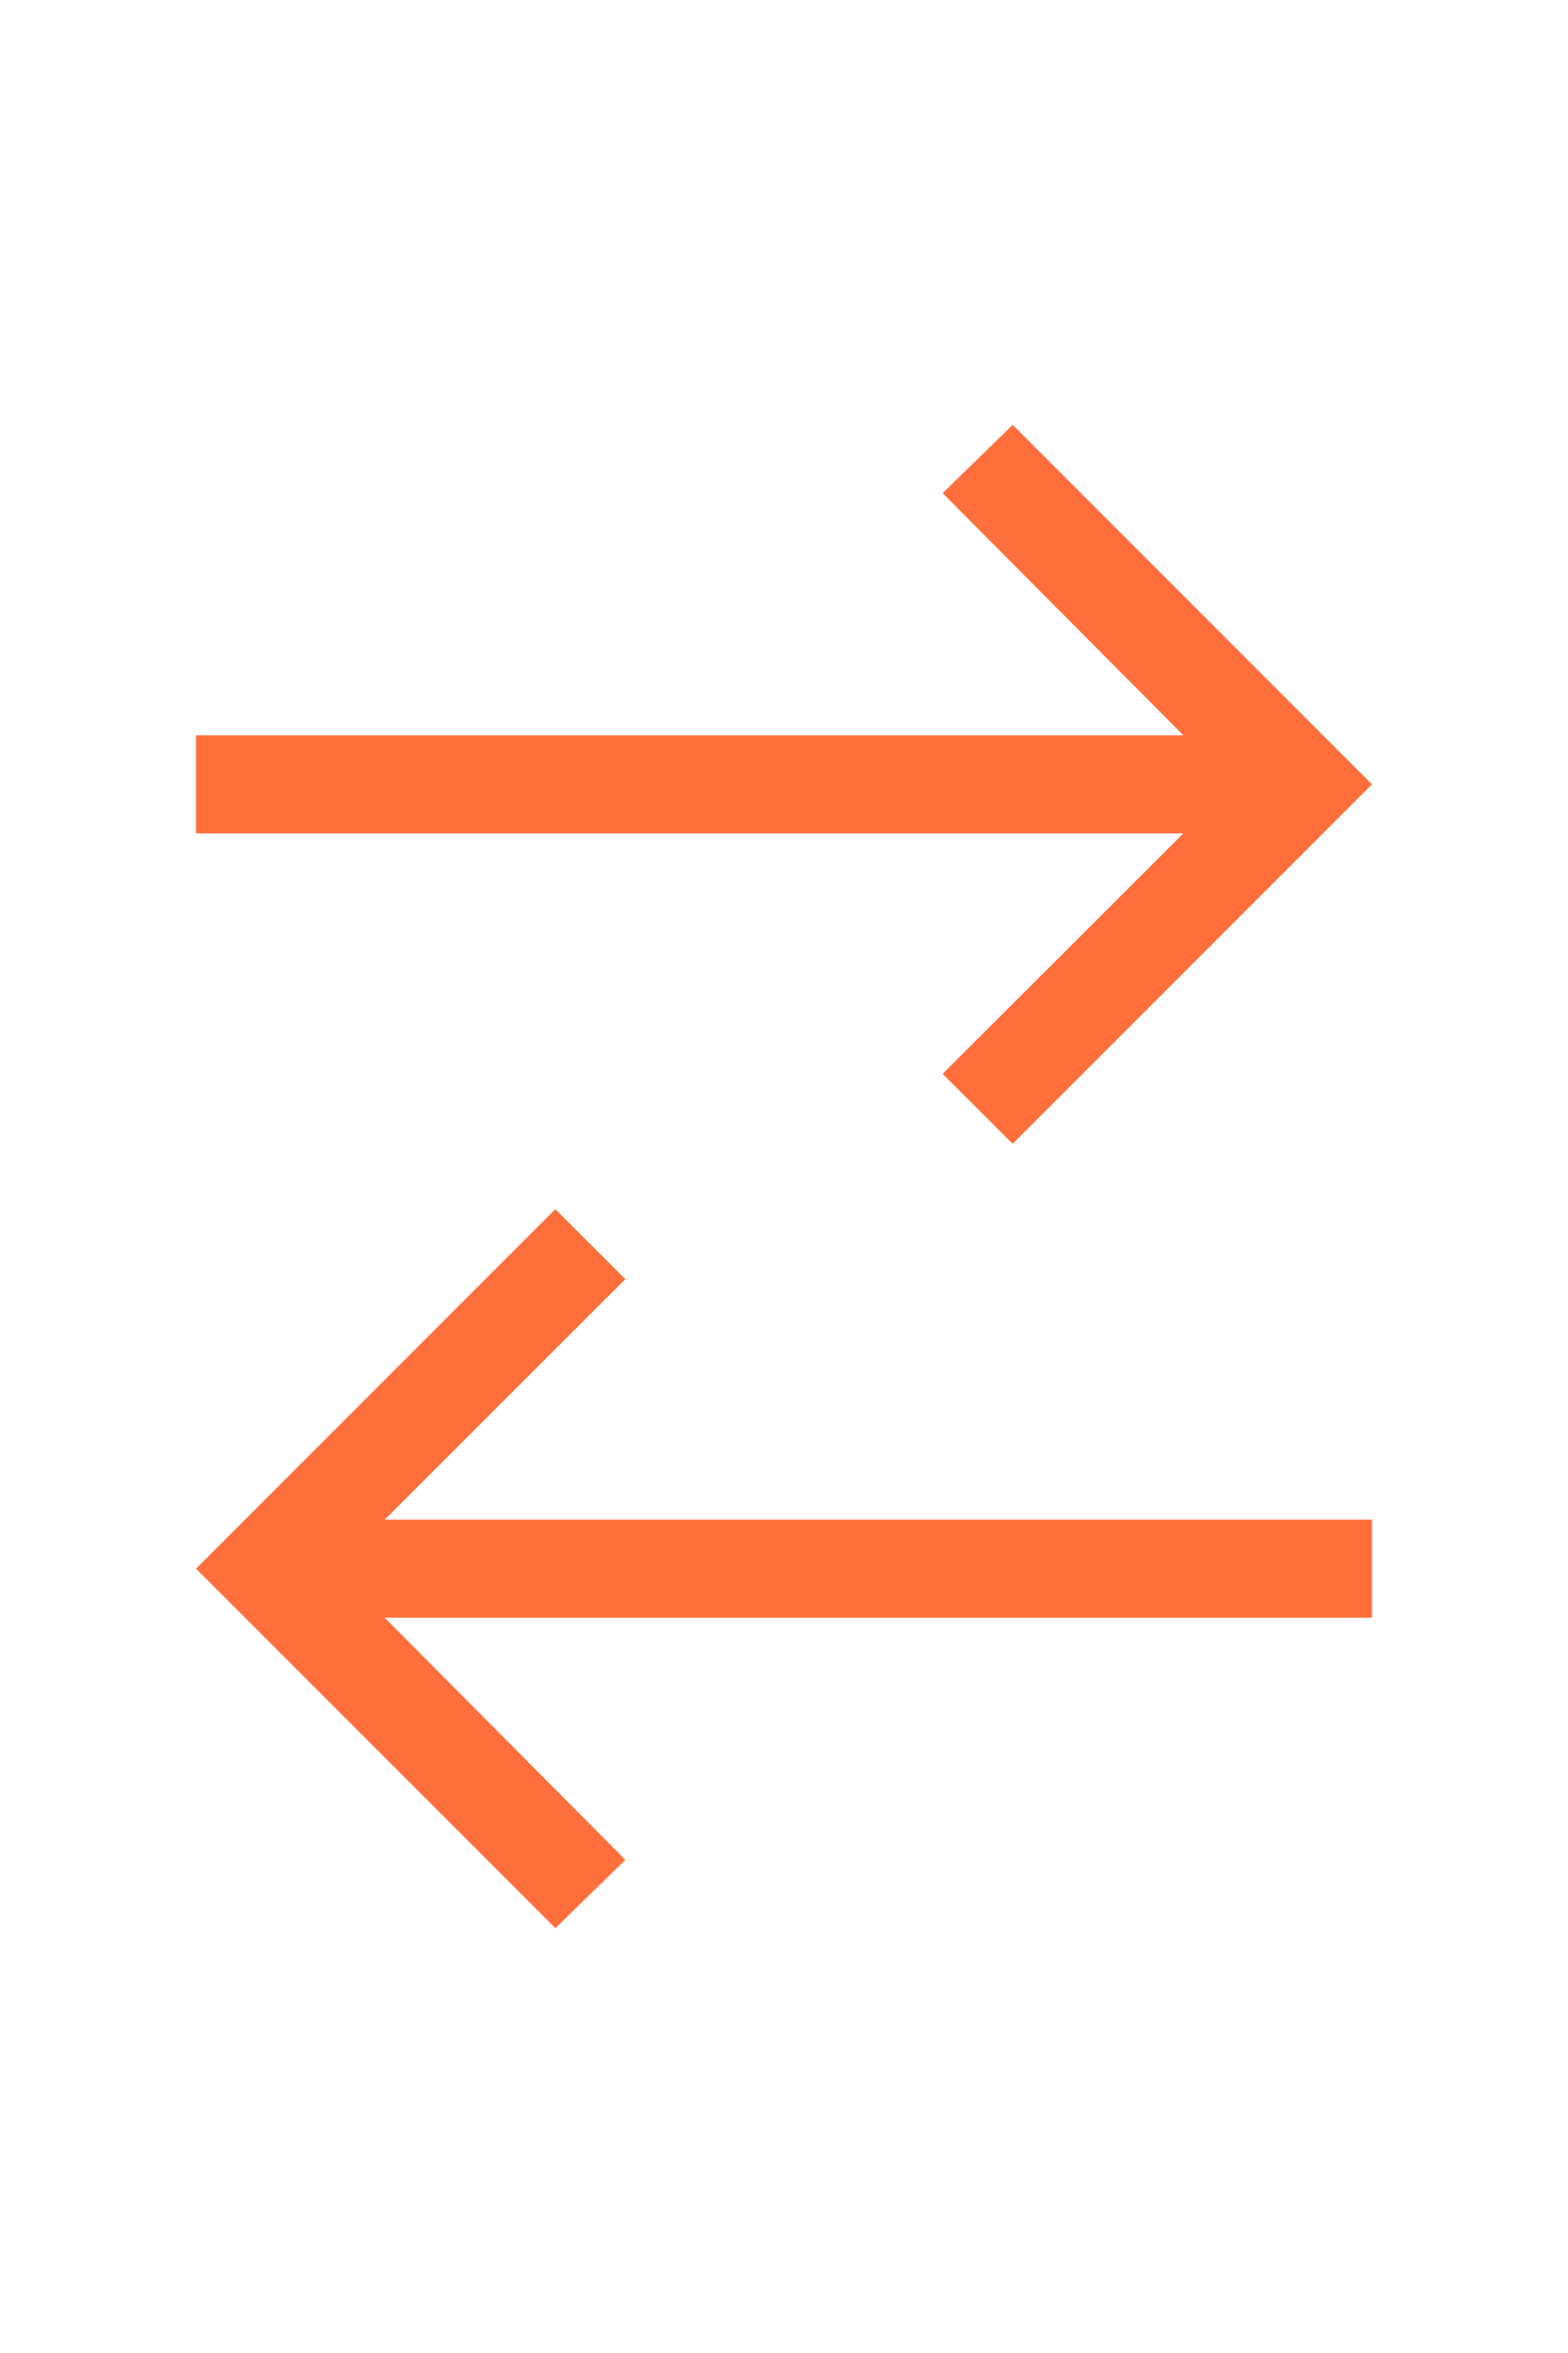 <svg width="24" height="36" viewBox="0 0 24 36" fill="none" xmlns="http://www.w3.org/2000/svg">
<path d="M15.5 6.5L14.428 7.545L18.113 11.25H3V12.75H18.113L14.428 16.43L15.5 17.5L21 12L15.5 6.5Z" fill="#FF6F3C"/>
<path d="M8.5 29.5L9.572 28.455L5.888 24.75L21 24.75L21 23.25L5.888 23.25L9.572 19.57L8.5 18.5L3 24L8.5 29.5Z" fill="#FF6F3C"/>
</svg>
